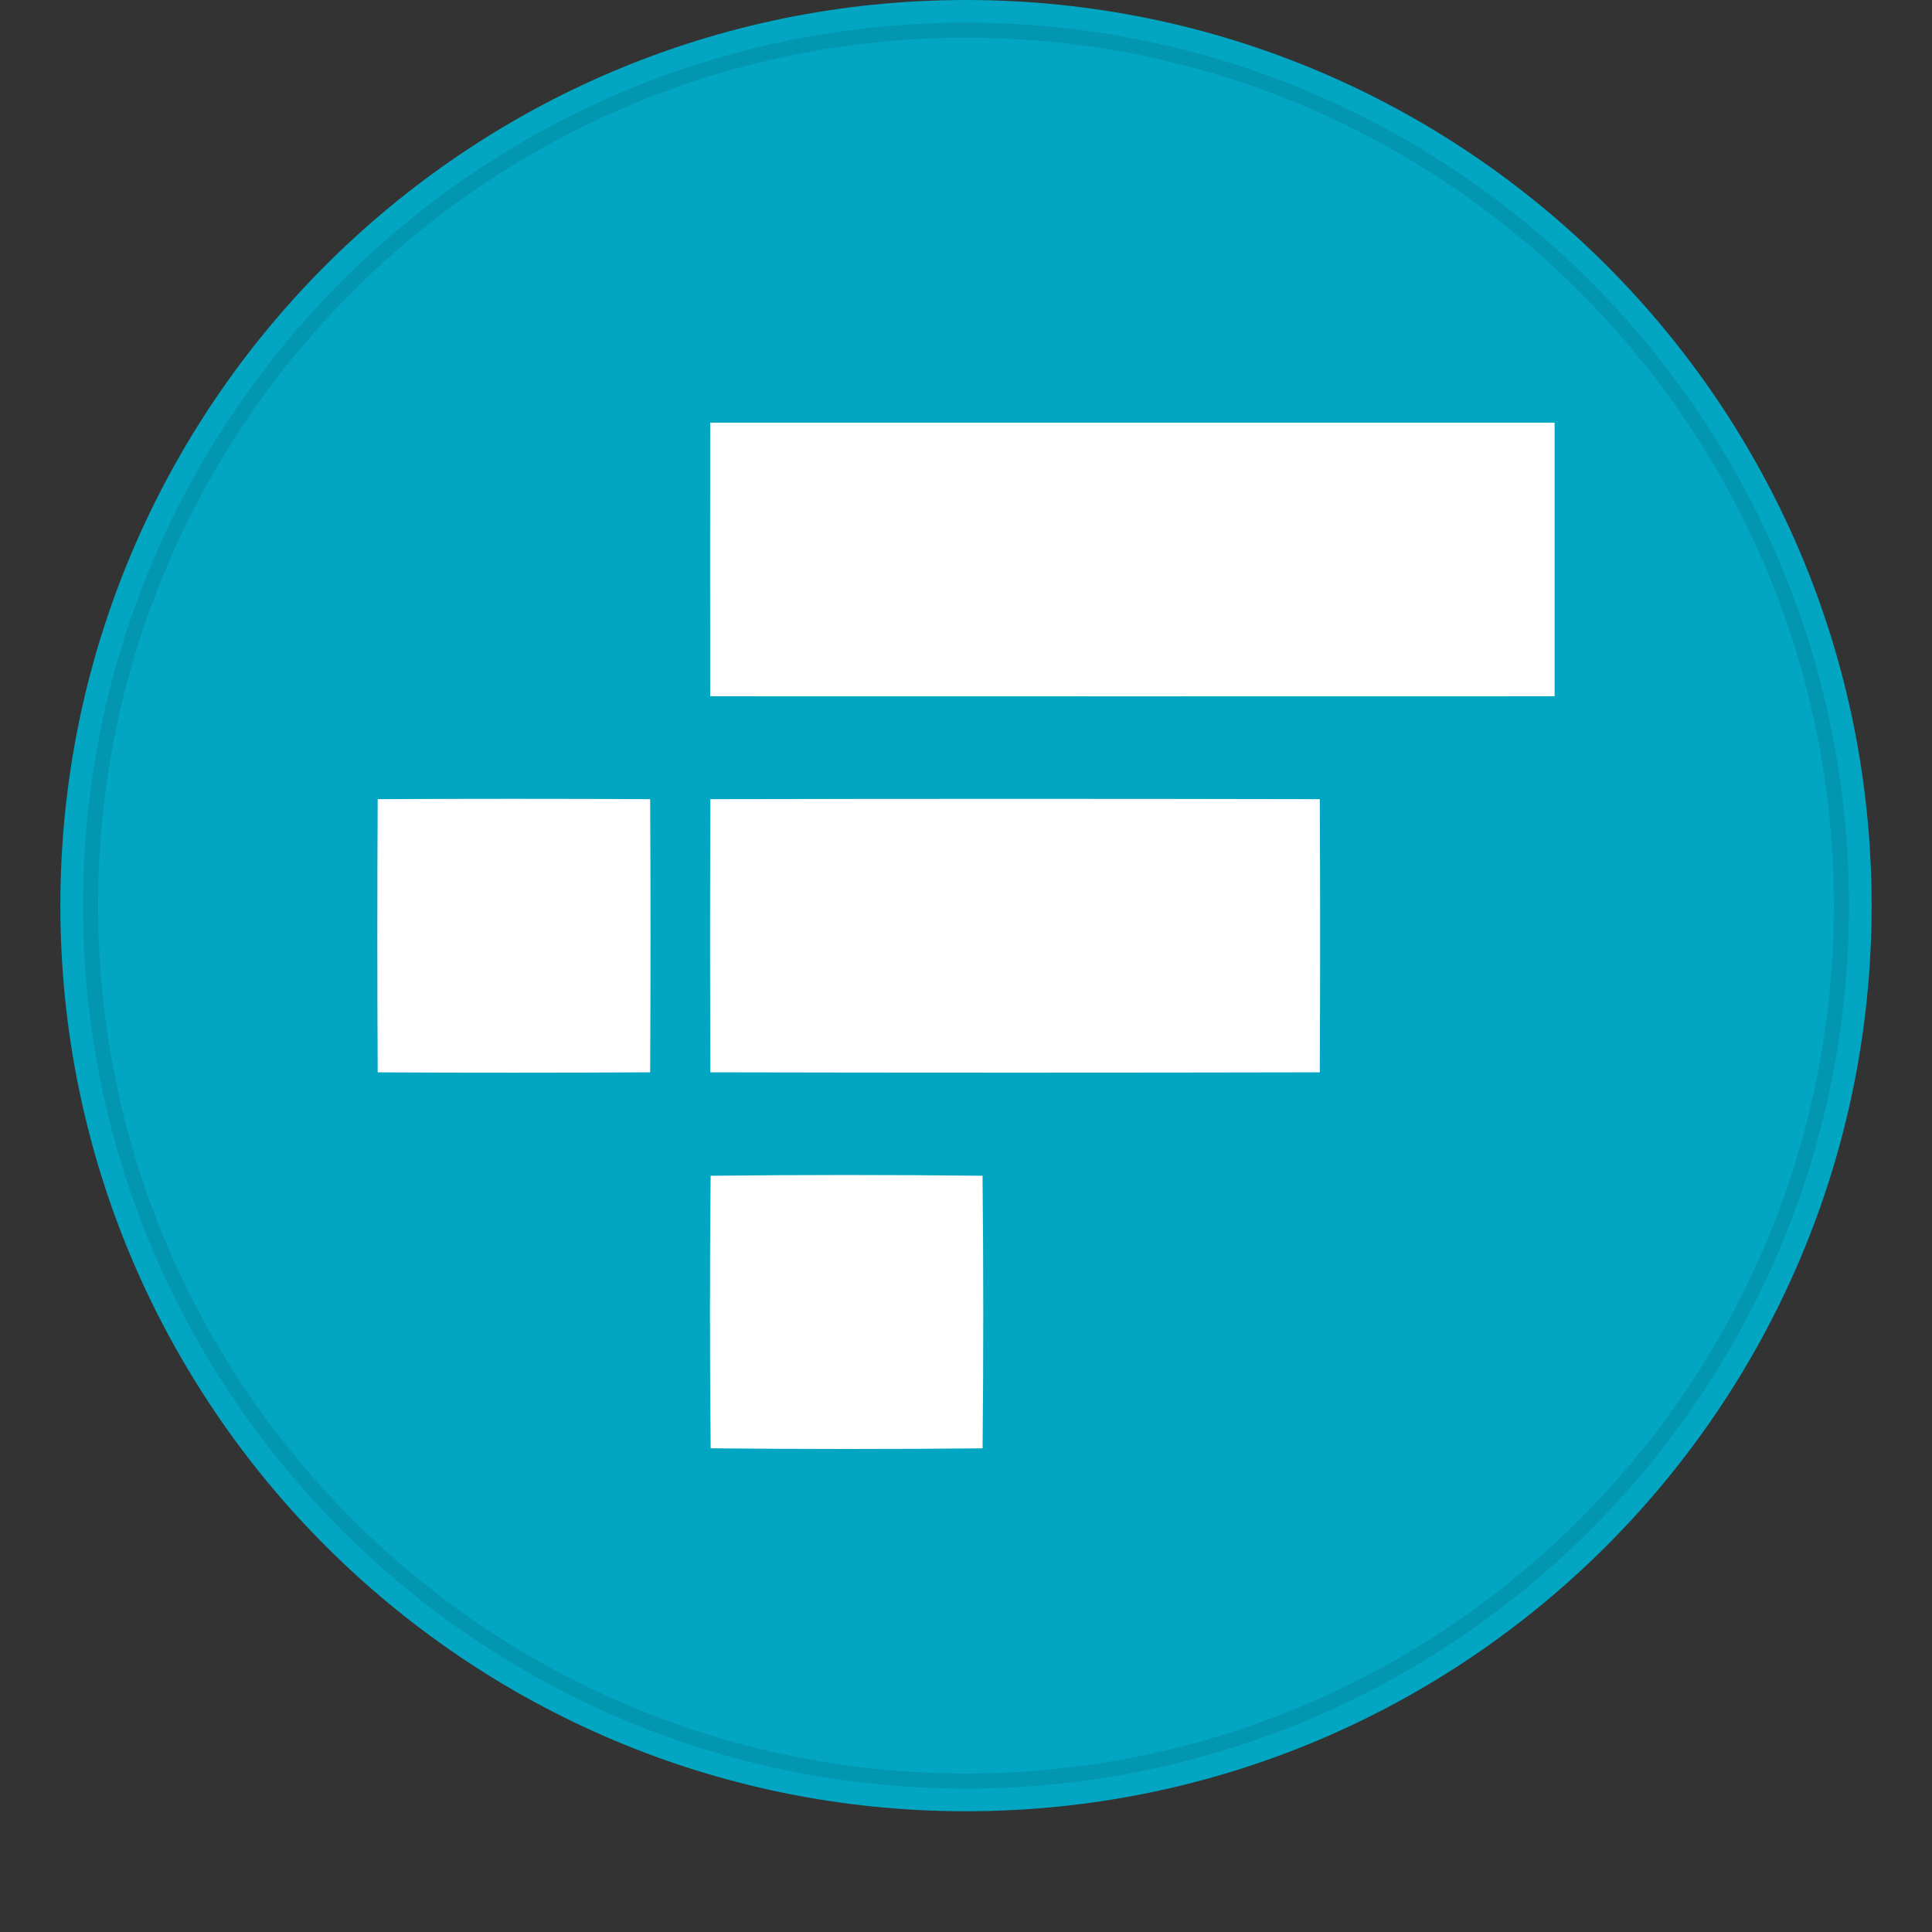 <svg viewBox="0 0 128 128" fill="none" xmlns="http://www.w3.org/2000/svg">
<rect x="0" y="0" width="128" height="128" fill="#333333" stroke="none"/>
<g clip-path="url(#clip0)">
<path d="M64 -0C30.863 -0 4 26.863 4 60C4 93.137 30.863 120 64 120C97.137 120 124 93.137 124 60C124 26.863 97.137 -0 64 -0Z" fill="#02A6C2"/>
<g clip-path="url(#clip1)">
<path d="M47.051 28.004C65.698 27.999 84.346 27.999 102.996 28.004C103.001 34.047 103.001 40.089 102.996 46.129C84.348 46.135 65.7 46.135 47.051 46.129C47.045 40.086 47.045 34.045 47.051 28.004Z" fill="white"/>
<path d="M25.023 52.948C31.039 52.917 37.056 52.917 43.075 52.948C43.106 58.979 43.106 65.011 43.075 71.044C37.057 71.075 31.04 71.076 25.023 71.046C24.992 65.014 24.992 58.981 25.023 52.948Z" fill="white"/>
<path d="M47.065 52.948C60.524 52.919 73.982 52.919 87.44 52.948C87.468 58.979 87.468 65.011 87.44 71.044C73.981 71.072 60.522 71.072 47.065 71.044C47.037 65.013 47.037 58.981 47.065 52.948Z" fill="white"/>
<path d="M47.082 77.897C53.087 77.831 59.092 77.831 65.096 77.897C65.159 83.914 65.159 89.933 65.099 95.956C59.093 96.016 53.088 96.015 47.085 95.953C47.022 89.937 47.021 83.918 47.082 77.897Z" fill="white"/>
</g>
<path d="M64 118C96.032 118 122 92.032 122 60C122 27.968 96.032 2 64 2C31.968 2 6 27.968 6 60C6 92.032 31.968 118 64 118Z" stroke="black" stroke-opacity="0.097"/>
</g>
<defs>
<clipPath id="clip0">
<rect width="128" height="128" fill="white"/>
</clipPath>
<clipPath id="clip1">
<rect width="78" height="68" fill="white" transform="translate(25 28)"/>
</clipPath>
</defs>
</svg>
